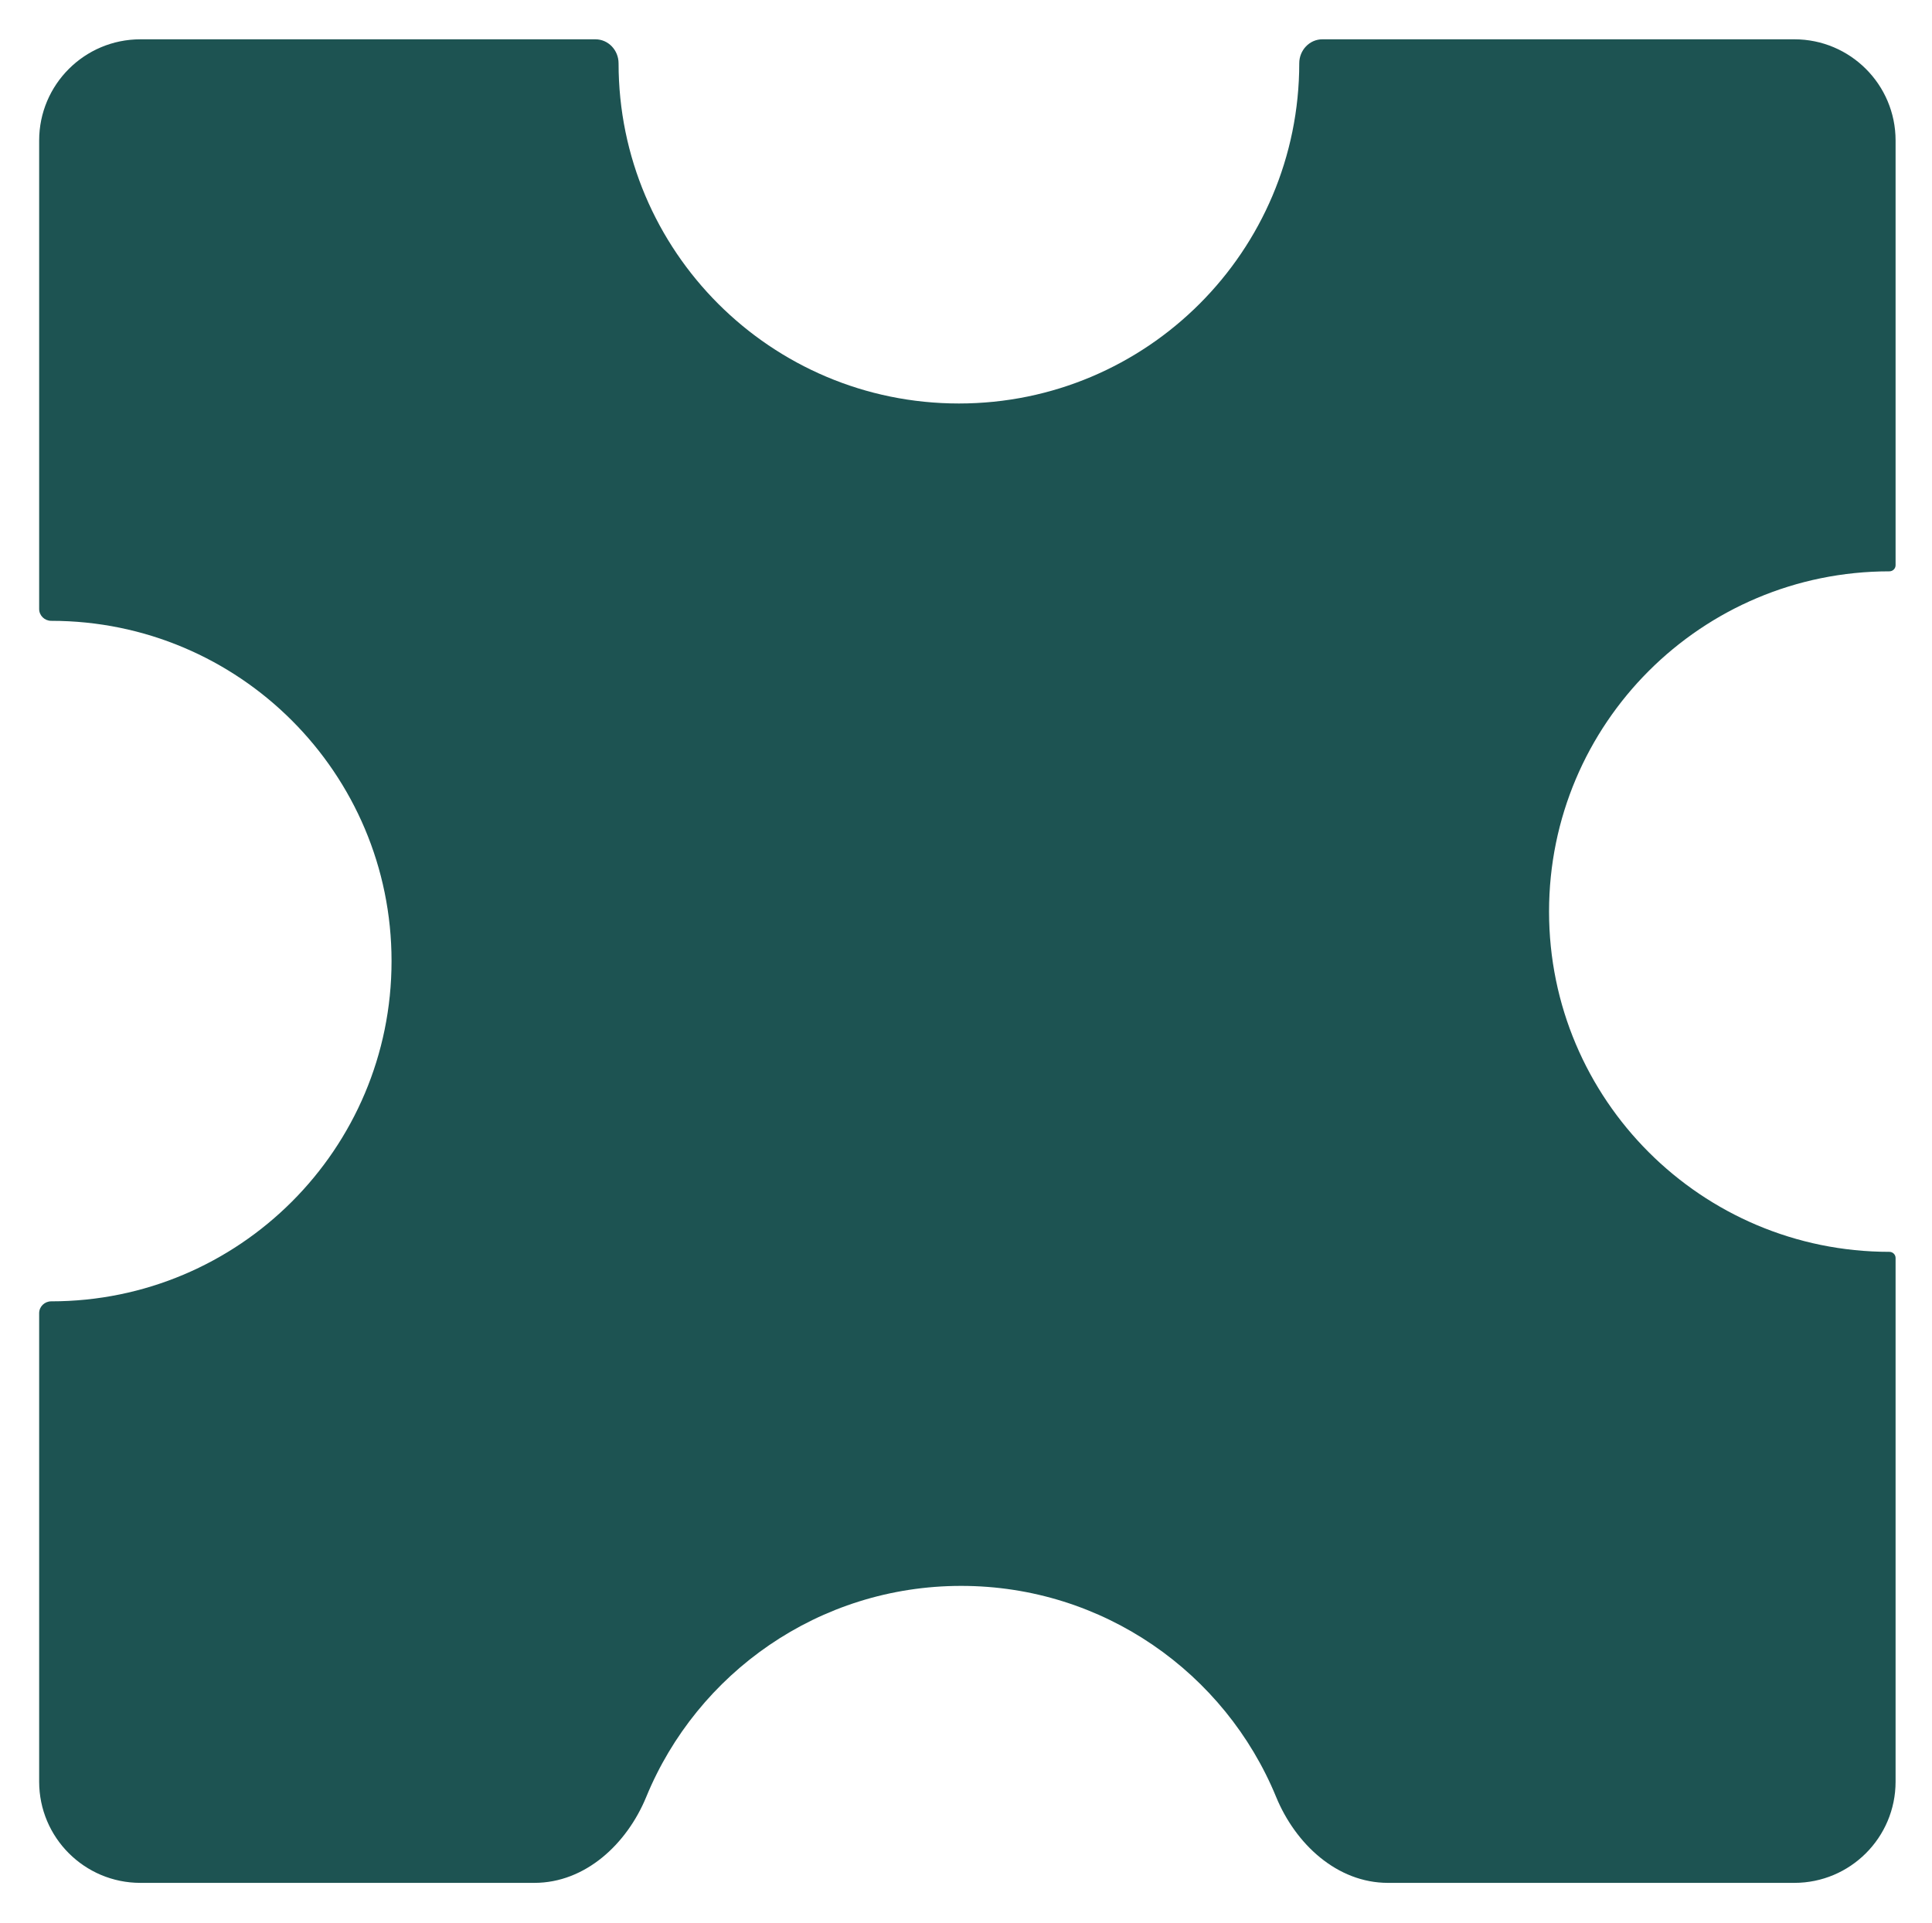 <svg width="229" height="228" viewBox="0 0 229 228" xmlns="http://www.w3.org/2000/svg" fill="none"><g filter="url(#a)"><mask id="b"><path fill-rule="evenodd" clip-rule="evenodd" d="M73.319 3.497c0 22.28 18.061 40.341 40.341 40.341s40.341-18.061 40.341-40.341c0-1.535 1.206-2.837 2.741-2.837h55.942c6.627 0 12 5.373 12 12v50.351c0 .403-.331.727-.734.727-22.28 0-40.341 18.061-40.341 40.341s18.061 40.341 40.341 40.341c.403 0 .734.324.734.727v62.088c0 6.627-5.373 12-12 12h-48.164c-6.043 0-10.966-4.606-13.263-10.195-6.034-14.679-20.474-25.015-37.328-25.015-16.854 0-31.294 10.336-37.327 25.015-2.297 5.589-7.22 10.195-13.263 10.195h-46.697c-6.627 0-12-5.373-12-12v-55.544c0-.781.647-1.403 1.428-1.403 22.28 0 40.341-18.062 40.341-40.341 0-22.28-18.061-40.341-40.341-40.341-.78 0-1.428-.623-1.428-1.403v-55.542c0-6.627 5.373-12 12-12h53.936c1.535 0 2.741 1.302 2.741 2.837z"/></mask><path fill-rule="evenodd" clip-rule="evenodd" d="M73.319 3.497c0 22.28 18.061 40.341 40.341 40.341s40.341-18.061 40.341-40.341c0-1.535 1.206-2.837 2.741-2.837h55.942c6.627 0 12 5.373 12 12v50.351c0 .403-.331.727-.734.727-22.28 0-40.341 18.061-40.341 40.341s18.061 40.341 40.341 40.341c.403 0 .734.324.734.727v62.088c0 6.627-5.373 12-12 12h-48.164c-6.043 0-10.966-4.606-13.263-10.195-6.034-14.679-20.474-25.015-37.328-25.015-16.854 0-31.294 10.336-37.327 25.015-2.297 5.589-7.22 10.195-13.263 10.195h-46.697c-6.627 0-12-5.373-12-12v-55.544c0-.781.647-1.403 1.428-1.403 22.28 0 40.341-18.062 40.341-40.341 0-22.28-18.061-40.341-40.341-40.341-.78 0-1.428-.623-1.428-1.403v-55.542c0-6.627 5.373-12 12-12h53.936c1.535 0 2.741 1.302 2.741 2.837z" fill="#1D5352"/><path d="M76.602 209.04l-.925-.38.925.38zm37.058-164.202c-22.832 0-41.341-18.509-41.341-41.341h2c0 21.727 17.614 39.341 39.341 39.341v2zm41.341-41.341c0 22.832-18.509 41.341-41.341 41.341v-2c21.728 0 39.341-17.614 39.341-39.341h2zm57.683-1.837h-55.942v-2h55.942v2zm11 61.351v-50.351h2v50.351h-2zm-41.075 41.068c0-22.832 18.509-41.341 41.341-41.341v2c-21.727 0-39.341 17.614-39.341 39.341h-2zm41.341 41.341c-22.832 0-41.341-18.509-41.341-41.341h2c0 21.728 17.614 39.341 39.341 39.341v2zm-.266 61.815v-62.088h2v62.088h-2zm-59.164 11h48.164v2h-48.164v-2zm-14.188-8.815c-5.885-14.317-19.968-24.395-36.403-24.395v-2c17.274 0 32.071 10.594 38.253 25.635l-1.85.76zm-36.403-24.395c-16.434 0-30.518 10.078-36.402 24.395l-1.85-.76c6.182-15.041 20.979-25.635 38.252-25.635v2zm-97.287 33.21h46.697v2h-46.697v-2zm-11-66.544v55.544h-2v-55.544h2zm41.769-41.744c0 22.832-18.509 41.341-41.341 41.341v-2c21.727 0 39.341-17.614 39.341-39.341h2zm-41.341-41.341c22.832 0 41.341 18.509 41.341 41.341h-2c0-21.728-17.614-39.341-39.341-39.341v-2zm-.428-55.945v55.542h-2v-55.542h2zm64.936-11h-53.936v-2h53.936v2zm0-2c2.132 0 3.741 1.795 3.741 3.837h-2c0-1.028-.802-1.837-1.741-1.837v-2zm-64.508 70.946c-1.31 0-2.428-1.048-2.428-2.403h2c0 .206.177.403.428.403v2zm71.457 138.814c-2.391 5.817-7.601 10.815-14.188 10.815v-2c5.499 0 10.134-4.214 12.338-9.575l1.85.76zm86.993 10.815c-6.587 0-11.797-4.998-14.188-10.815l1.85-.76c2.203 5.361 6.839 9.575 12.338 9.575v2zm61.164-13c0 7.179-5.821 13-13 13v-2c6.075 0 11-4.925 11-11h2zm0-144.224c0 .967-.79 1.727-1.734 1.727v-2c-.138 0-.266.112-.266.273h2zm-222.042-50.351c0-7.18 5.82-13 13-13v2c-6.075 0-11 4.925-11 11h-2zm220.308 130.76c.944 0 1.734.76 1.734 1.727h-2c0 .161.128.273.266.273v-2zm-220.308 8.271c0-1.355 1.118-2.403 2.428-2.403v2c-.251 0-.428.197-.428.403h-2zm209.042-152.031c7.179 0 13 5.82 13 13h-2c0-6.075-4.925-11-11-11v-2zm-196.042 220.575c-7.18 0-13-5.821-13-13h2c0 6.075 4.925 11 11 11v2zm136.359-216.738c0-2.042 1.61-3.837 3.741-3.837v2c-.938 0-1.741.809-1.741 1.837h-2z" fill="#50D9D7" mask="url(#b)"/></g><defs><filter id="a" x="-35.357" y="-39.34" width="300.041" height="298.575" filterUnits="userSpaceOnUse" color-interpolation-filters="sRGB"><feFlood flood-opacity="0" result="BackgroundImageFix"/><feGaussianBlur in="BackgroundImageFix" stdDeviation="20"/><feComposite in2="SourceAlpha" operator="in" result="effect1_backgroundBlur_3303_78817"/><feColorMatrix in="SourceAlpha" values="0 0 0 0 0 0 0 0 0 0 0 0 0 0 0 0 0 0 127 0" result="hardAlpha"/><feOffset dy="4"/><feGaussianBlur stdDeviation="2"/><feComposite in2="hardAlpha" operator="out"/><feColorMatrix values="0 0 0 0 0 0 0 0 0 0 0 0 0 0 0 0 0 0 0.25 0"/><feBlend in2="effect1_backgroundBlur_3303_78817" result="effect2_dropShadow_3303_78817"/><feBlend in="SourceGraphic" in2="effect2_dropShadow_3303_78817" result="shape"/></filter></defs></svg>